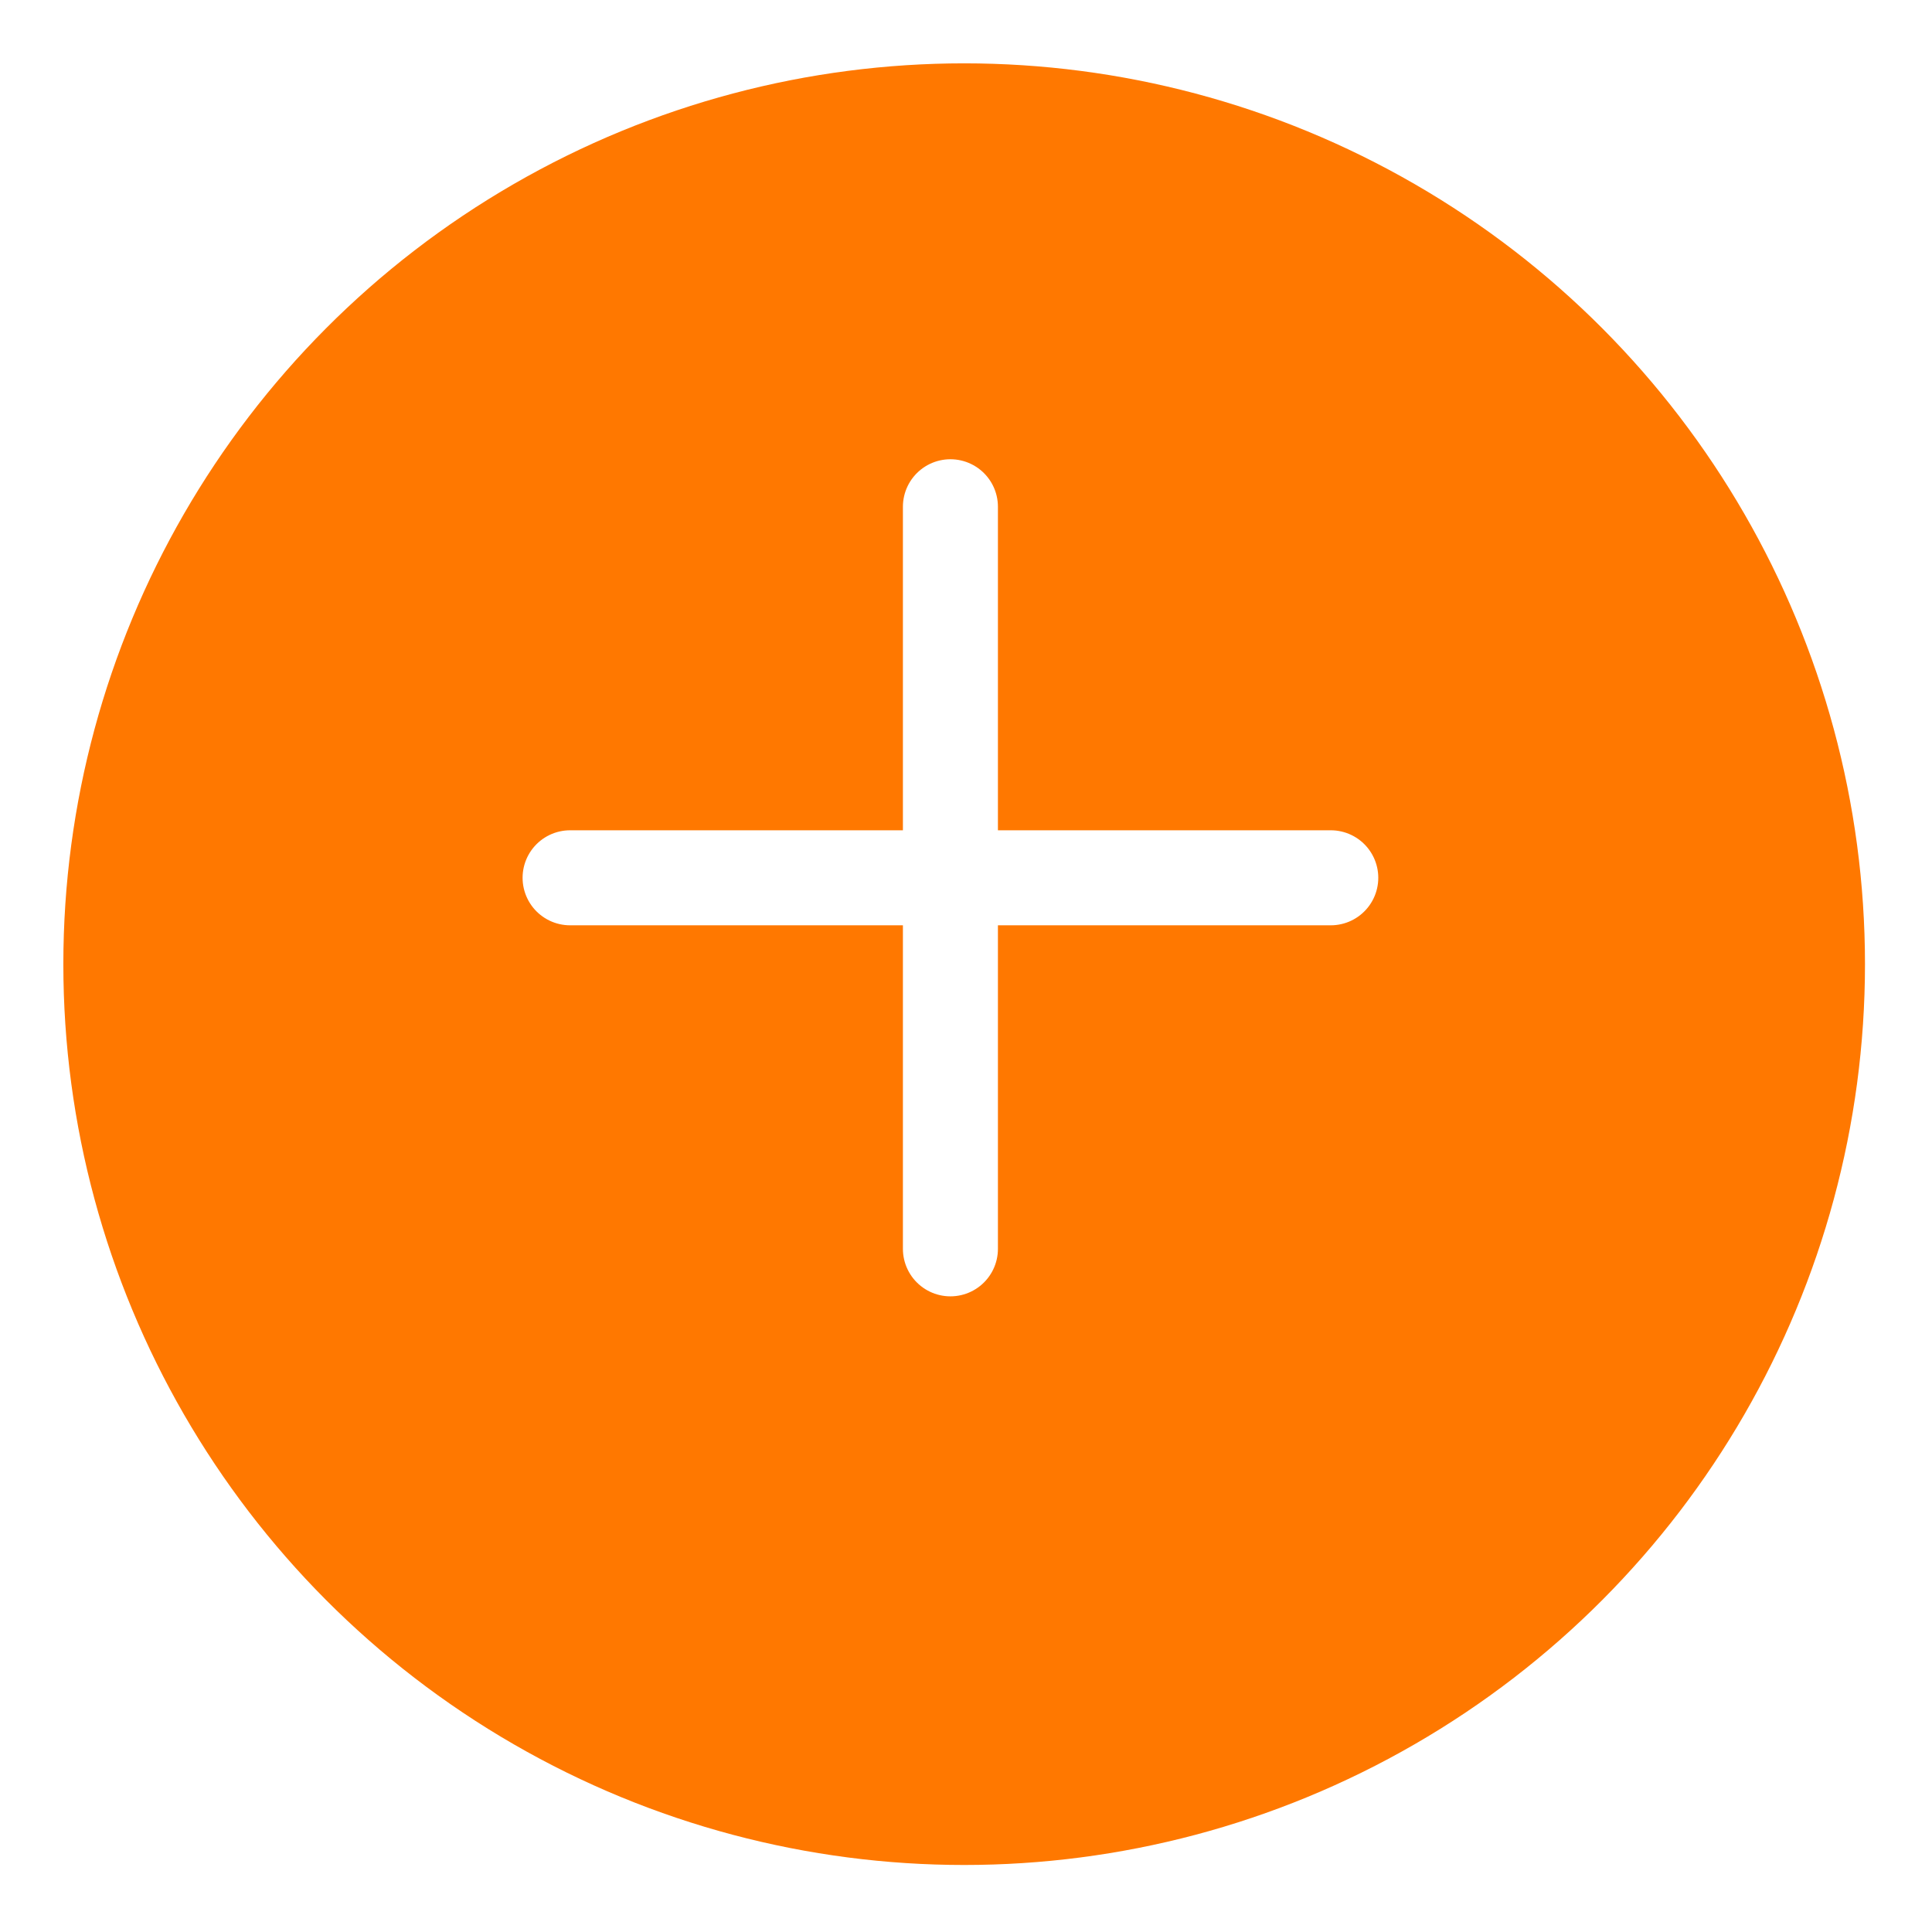 <svg width="61" height="61" viewBox="0 0 61 61" fill="none" xmlns="http://www.w3.org/2000/svg">
<g filter="url(#filter0_d_1289_1418)">
<circle cx="29.442" cy="28.442" r="28.442" fill="#FF7800"/>
</g>
<path d="M30.008 16V39.43M18 27.715H42.017" stroke="white" stroke-width="3" stroke-linecap="round" stroke-linejoin="round"/>
<defs>
<filter id="filter0_d_1289_1418" x="0" y="0" width="60.885" height="60.885" filterUnits="userSpaceOnUse" color-interpolation-filters="sRGB">
<feFlood flood-opacity="0" result="BackgroundImageFix"/>
<feColorMatrix in="SourceAlpha" type="matrix" values="0 0 0 0 0 0 0 0 0 0 0 0 0 0 0 0 0 0 127 0" result="hardAlpha"/>
<feOffset dx="1" dy="2"/>
<feGaussianBlur stdDeviation="1"/>
<feComposite in2="hardAlpha" operator="out"/>
<feColorMatrix type="matrix" values="0 0 0 0 0 0 0 0 0 0 0 0 0 0 0 0 0 0 0.25 0"/>
<feBlend mode="normal" in2="BackgroundImageFix" result="effect1_dropShadow_1289_1418"/>
<feBlend mode="normal" in="SourceGraphic" in2="effect1_dropShadow_1289_1418" result="shape"/>
</filter>
</defs>
</svg>
